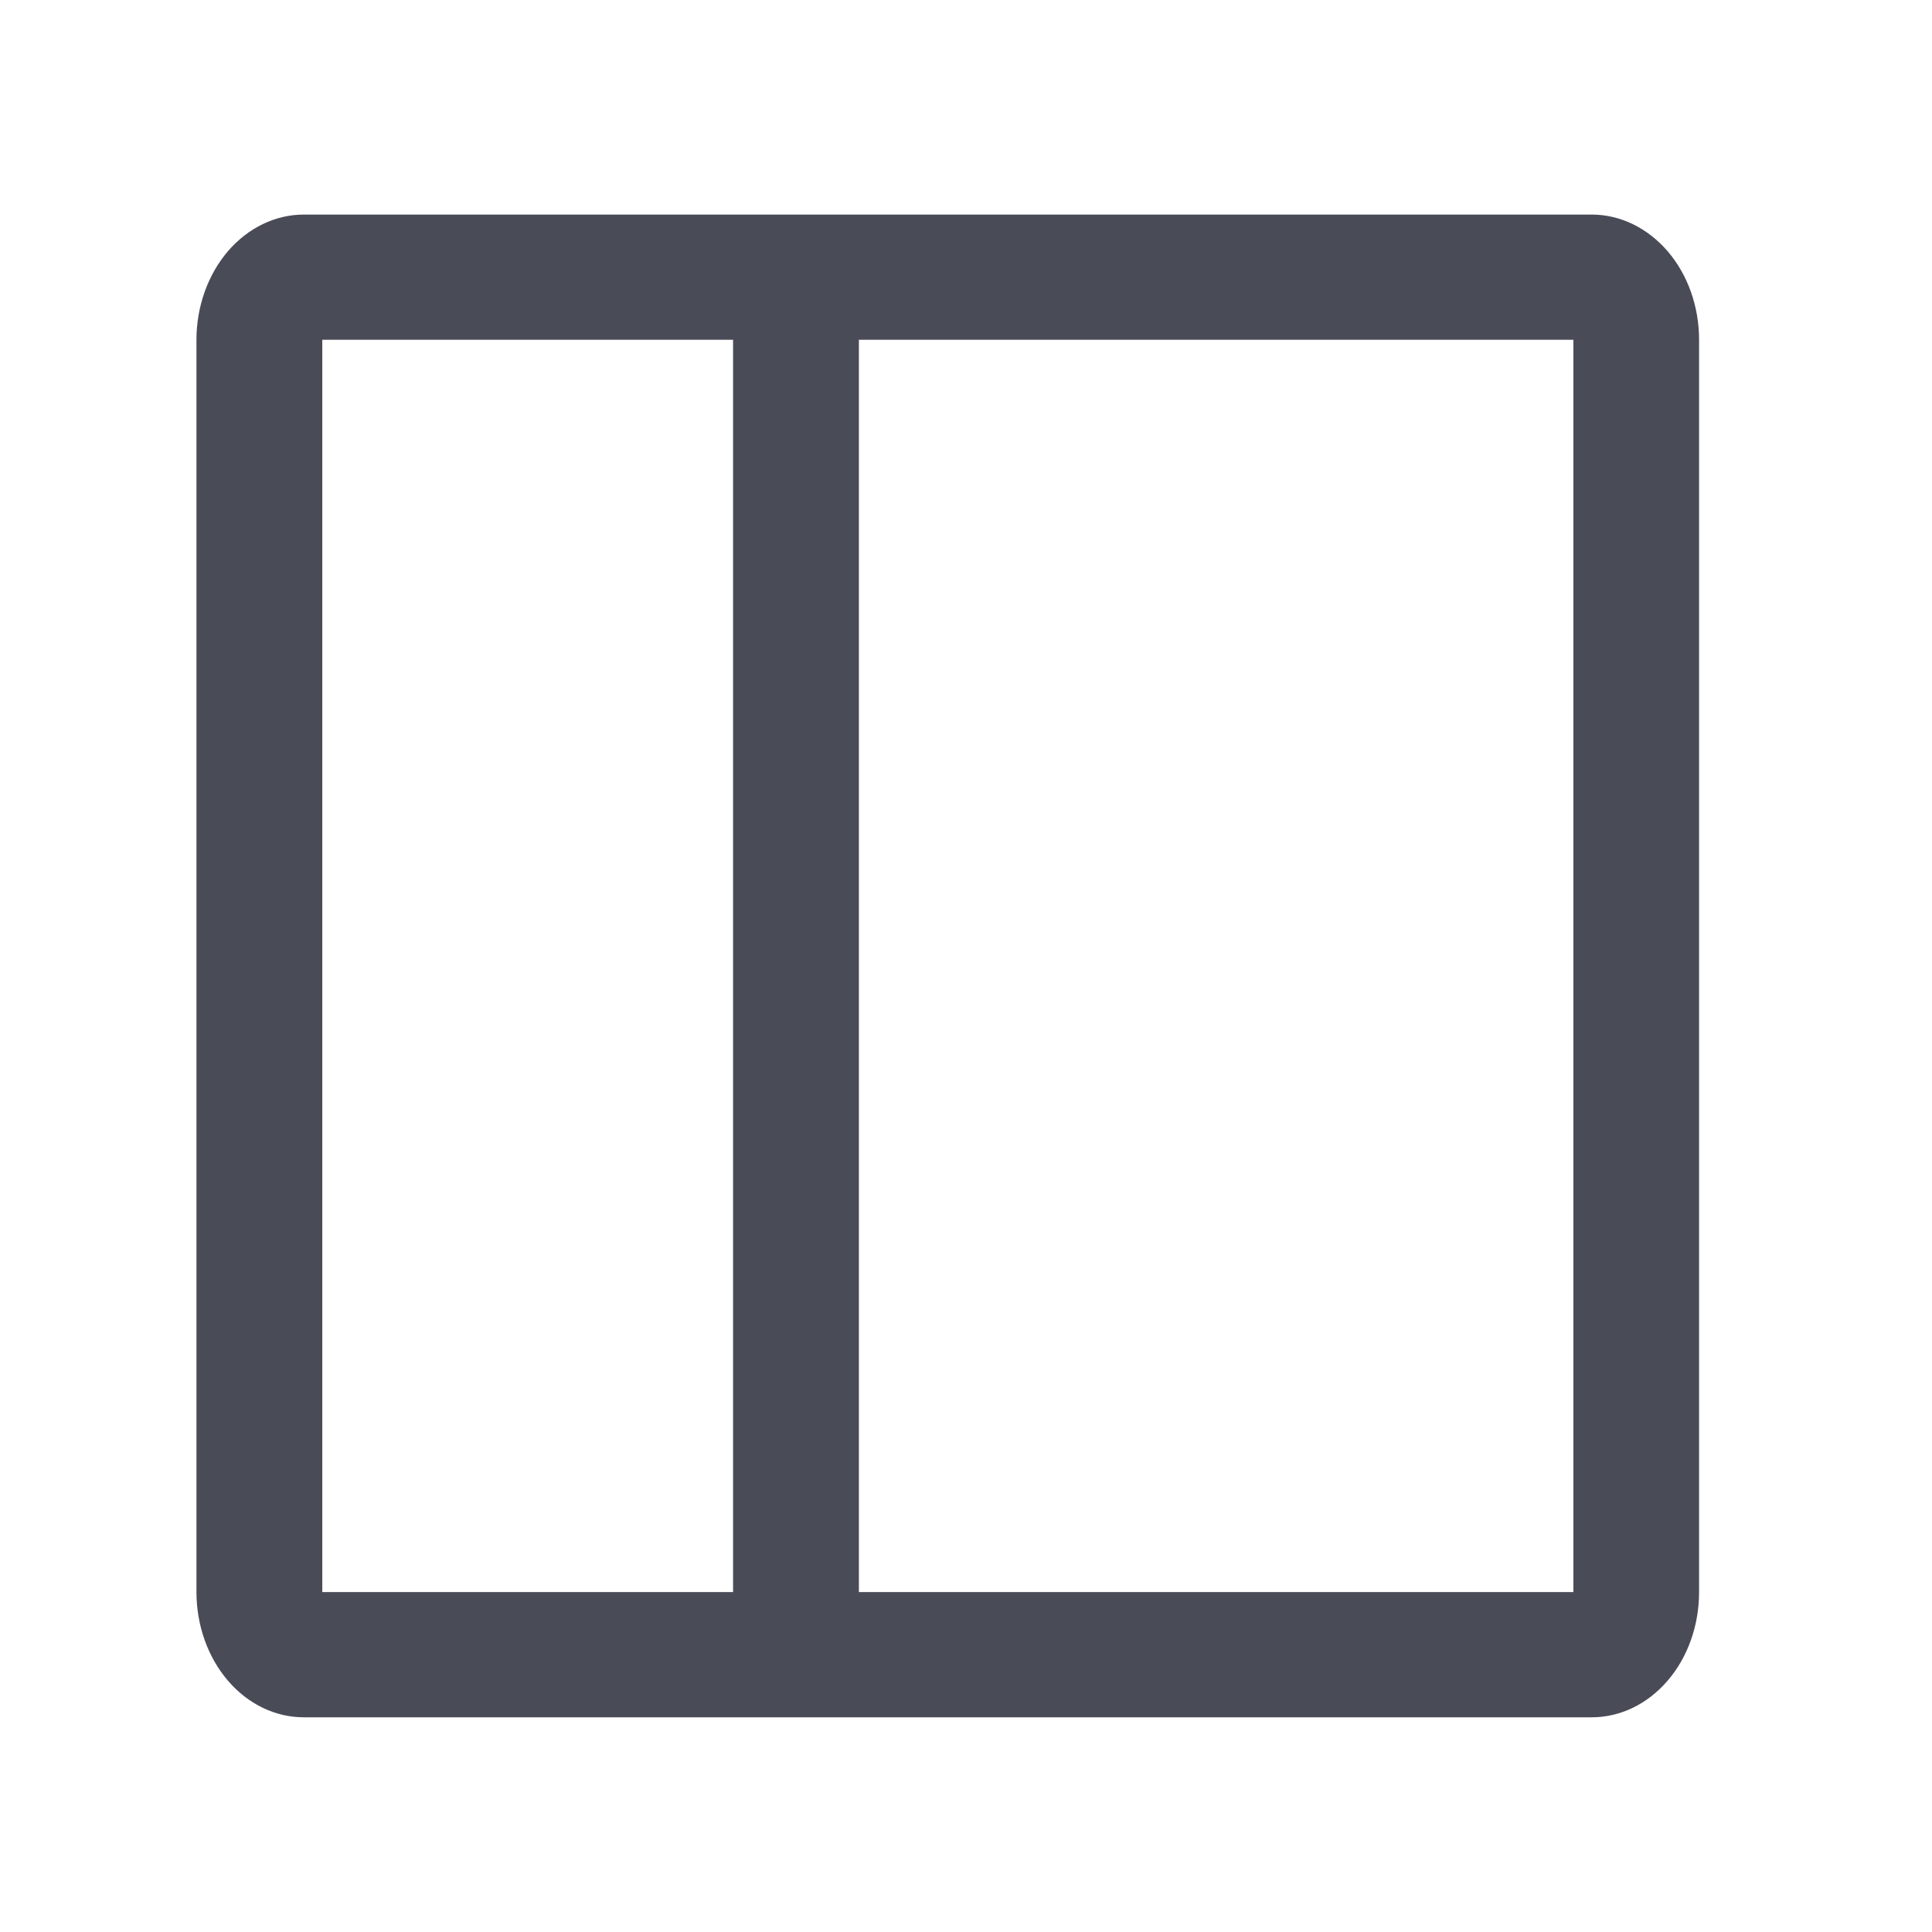 <svg width="16" height="16" viewBox="0 0 16 16" fill="none" xmlns="http://www.w3.org/2000/svg">
<path d="M13.182 1.777H2.516C2.28 1.777 2.054 1.887 1.887 2.081C1.721 2.276 1.627 2.539 1.627 2.814V13.185C1.627 13.46 1.721 13.724 1.887 13.918C2.054 14.113 2.28 14.222 2.516 14.222H13.182C13.418 14.222 13.644 14.113 13.811 13.918C13.978 13.724 14.071 13.46 14.071 13.185V2.814C14.071 2.539 13.978 2.276 13.811 2.081C13.644 1.887 13.418 1.777 13.182 1.777ZM2.669 2.814H6.071V13.185H2.669V8V2.814ZM13.03 13.185H7.113V8V2.814H10.148H13.03V8V13.185Z" fill="#494B57"/>
</svg>
